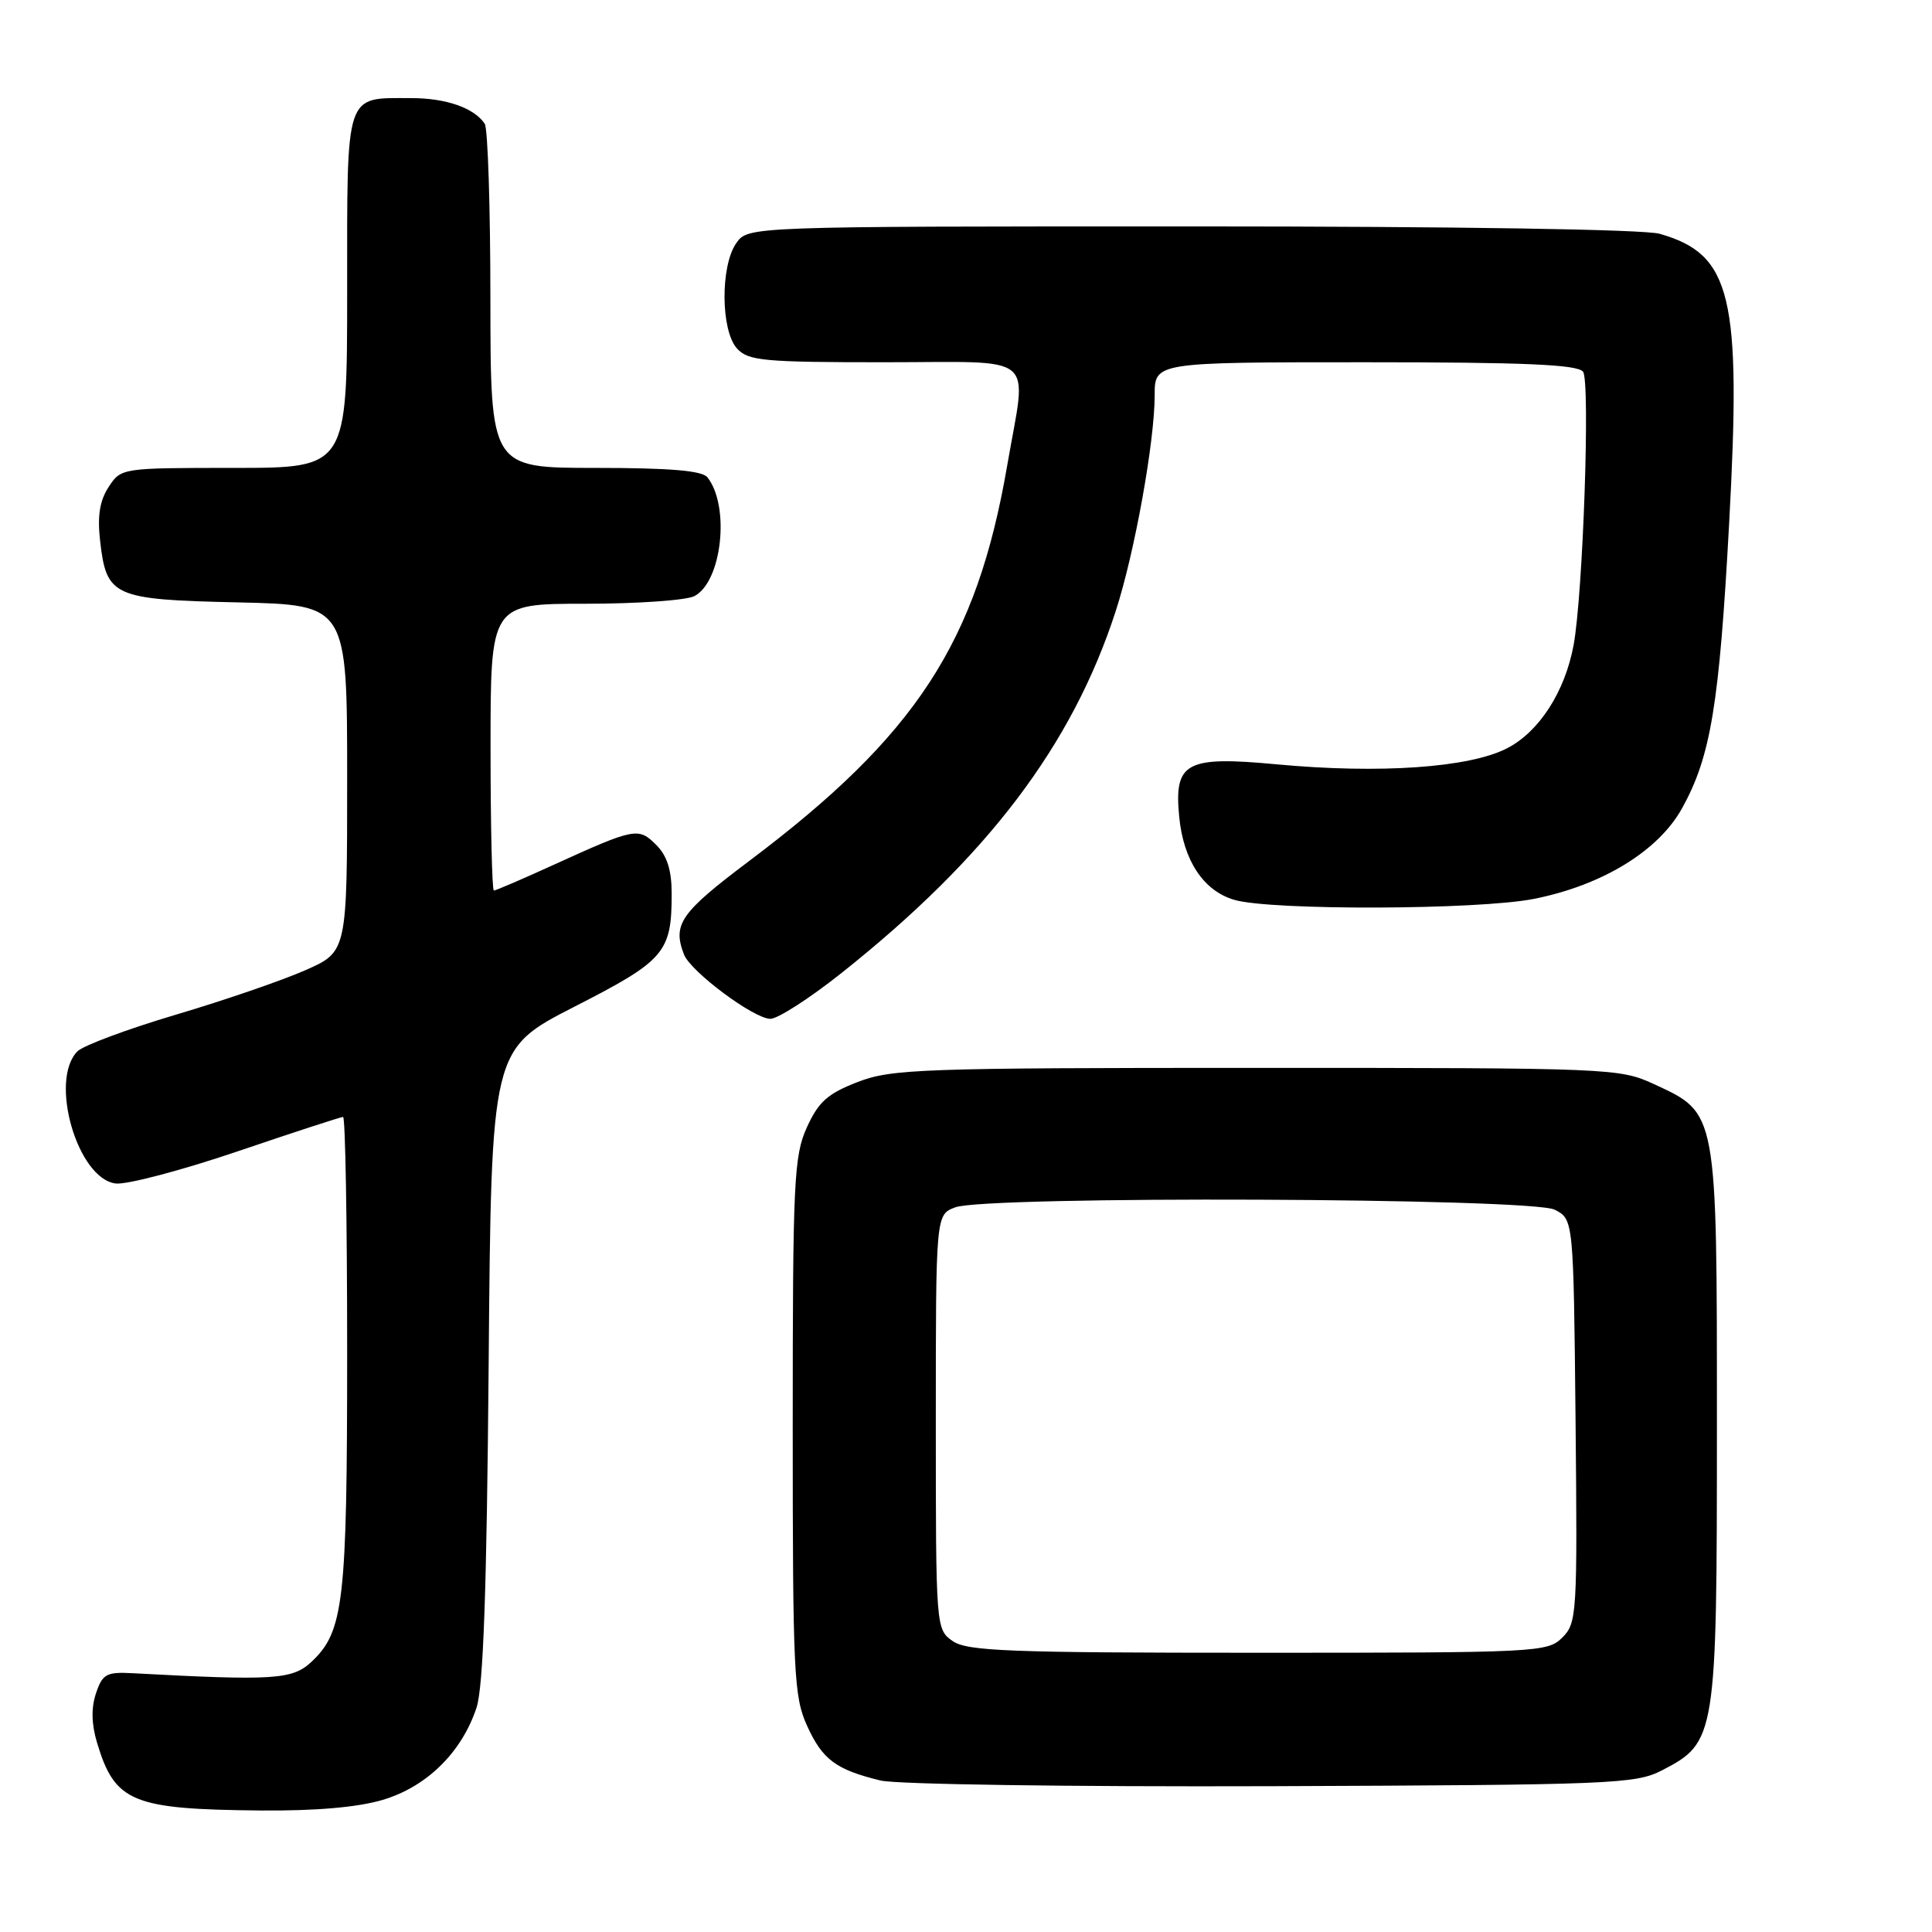 <?xml version="1.0" encoding="UTF-8" standalone="no"?>
<!DOCTYPE svg PUBLIC "-//W3C//DTD SVG 1.1//EN" "http://www.w3.org/Graphics/SVG/1.1/DTD/svg11.dtd" >
<svg xmlns="http://www.w3.org/2000/svg" xmlns:xlink="http://www.w3.org/1999/xlink" version="1.1" viewBox="0 0 256 256">
 <g >
 <path fill="currentColor"
d=" M 50.72 238.49 C 56.54 236.76 61.18 232.20 63.14 226.28 C 64.04 223.57 64.50 210.69 64.75 180.77 C 65.10 139.03 65.10 139.03 76.12 133.39 C 88.10 127.27 89.00 126.22 89.00 118.43 C 89.00 115.30 88.40 113.40 86.95 111.95 C 84.60 109.60 84.13 109.69 73.37 114.59 C 69.25 116.47 65.69 118.00 65.44 118.00 C 65.20 118.00 65.00 109.45 65.00 99.00 C 65.00 80.00 65.00 80.00 77.57 80.00 C 84.48 80.00 90.99 79.54 92.03 78.98 C 95.67 77.04 96.75 67.07 93.74 63.25 C 93.04 62.36 88.79 62.00 78.88 62.00 C 65.00 62.00 65.00 62.00 64.98 39.75 C 64.98 27.51 64.64 17.00 64.23 16.40 C 62.83 14.30 59.11 13.00 54.50 13.00 C 45.63 13.00 46.00 11.89 46.00 38.54 C 46.00 62.00 46.00 62.00 31.02 62.00 C 16.12 62.00 16.04 62.01 14.40 64.52 C 13.22 66.32 12.89 68.35 13.26 71.62 C 14.10 79.07 14.95 79.45 31.53 79.82 C 46.00 80.15 46.00 80.15 46.00 103.13 C 46.00 126.11 46.00 126.11 40.48 128.55 C 37.45 129.89 29.72 132.55 23.31 134.45 C 16.90 136.35 11.03 138.54 10.27 139.30 C 6.47 143.11 10.26 156.21 15.34 156.82 C 16.81 156.99 24.06 155.08 31.46 152.57 C 38.87 150.05 45.17 148.00 45.46 148.00 C 45.76 148.00 46.00 162.01 46.00 179.13 C 46.00 212.32 45.55 216.20 41.26 220.21 C 38.75 222.56 36.27 222.72 17.59 221.71 C 14.10 221.52 13.58 221.81 12.72 224.37 C 12.07 226.29 12.12 228.45 12.85 230.89 C 15.22 238.80 17.47 239.74 34.57 239.90 C 41.81 239.96 47.40 239.48 50.72 238.49 Z  M 220.22 234.58 C 227.39 230.88 227.50 230.18 227.50 189.00 C 227.50 147.08 227.59 147.55 219.18 143.66 C 214.59 141.54 213.59 141.50 166.50 141.50 C 121.99 141.50 118.15 141.64 113.65 143.37 C 109.67 144.91 108.46 145.99 106.92 149.37 C 105.20 153.16 105.04 156.43 105.04 189.00 C 105.04 221.70 105.19 224.83 106.94 228.67 C 108.98 233.16 110.76 234.49 116.69 235.93 C 118.80 236.44 141.90 236.77 168.50 236.68 C 213.67 236.51 216.72 236.39 220.22 234.58 Z  M 111.49 128.94 C 130.84 113.57 142.06 98.77 147.83 81.00 C 150.33 73.32 153.00 58.53 153.00 52.37 C 153.00 48.00 153.00 48.00 180.88 48.00 C 201.98 48.00 209.00 48.30 209.76 49.25 C 210.73 50.47 209.76 78.70 208.51 85.48 C 207.36 91.68 203.93 96.99 199.66 99.17 C 194.64 101.73 182.82 102.55 169.18 101.28 C 157.14 100.15 155.55 101.00 156.25 108.21 C 156.80 114.02 159.48 118.06 163.57 119.24 C 168.45 120.66 195.83 120.57 203.23 119.11 C 212.30 117.32 219.77 112.75 222.90 107.07 C 226.69 100.21 227.81 93.42 229.12 69.35 C 230.76 39.20 229.45 33.71 219.92 30.98 C 217.88 30.39 193.00 30.00 157.81 30.00 C 99.11 30.00 99.11 30.00 97.56 32.22 C 95.44 35.24 95.50 43.79 97.65 46.17 C 99.14 47.81 101.14 48.00 117.15 48.00 C 137.86 48.00 136.07 46.51 133.47 61.62 C 129.43 85.15 121.42 97.43 99.25 114.10 C 90.16 120.94 89.09 122.47 90.63 126.47 C 91.50 128.74 99.90 135.00 102.08 135.00 C 103.06 135.00 107.30 132.27 111.49 128.94 Z  M 126.22 217.44 C 124.02 215.90 124.00 215.67 124.00 188.42 C 124.00 160.95 124.00 160.95 126.57 159.98 C 130.62 158.43 202.89 158.72 206.00 160.29 C 208.50 161.56 208.50 161.56 208.77 188.26 C 209.02 213.89 208.95 215.05 207.02 216.98 C 205.06 218.94 203.77 219.00 166.72 219.00 C 133.70 219.00 128.14 218.79 126.22 217.44 Z "/>
</g>
</svg>